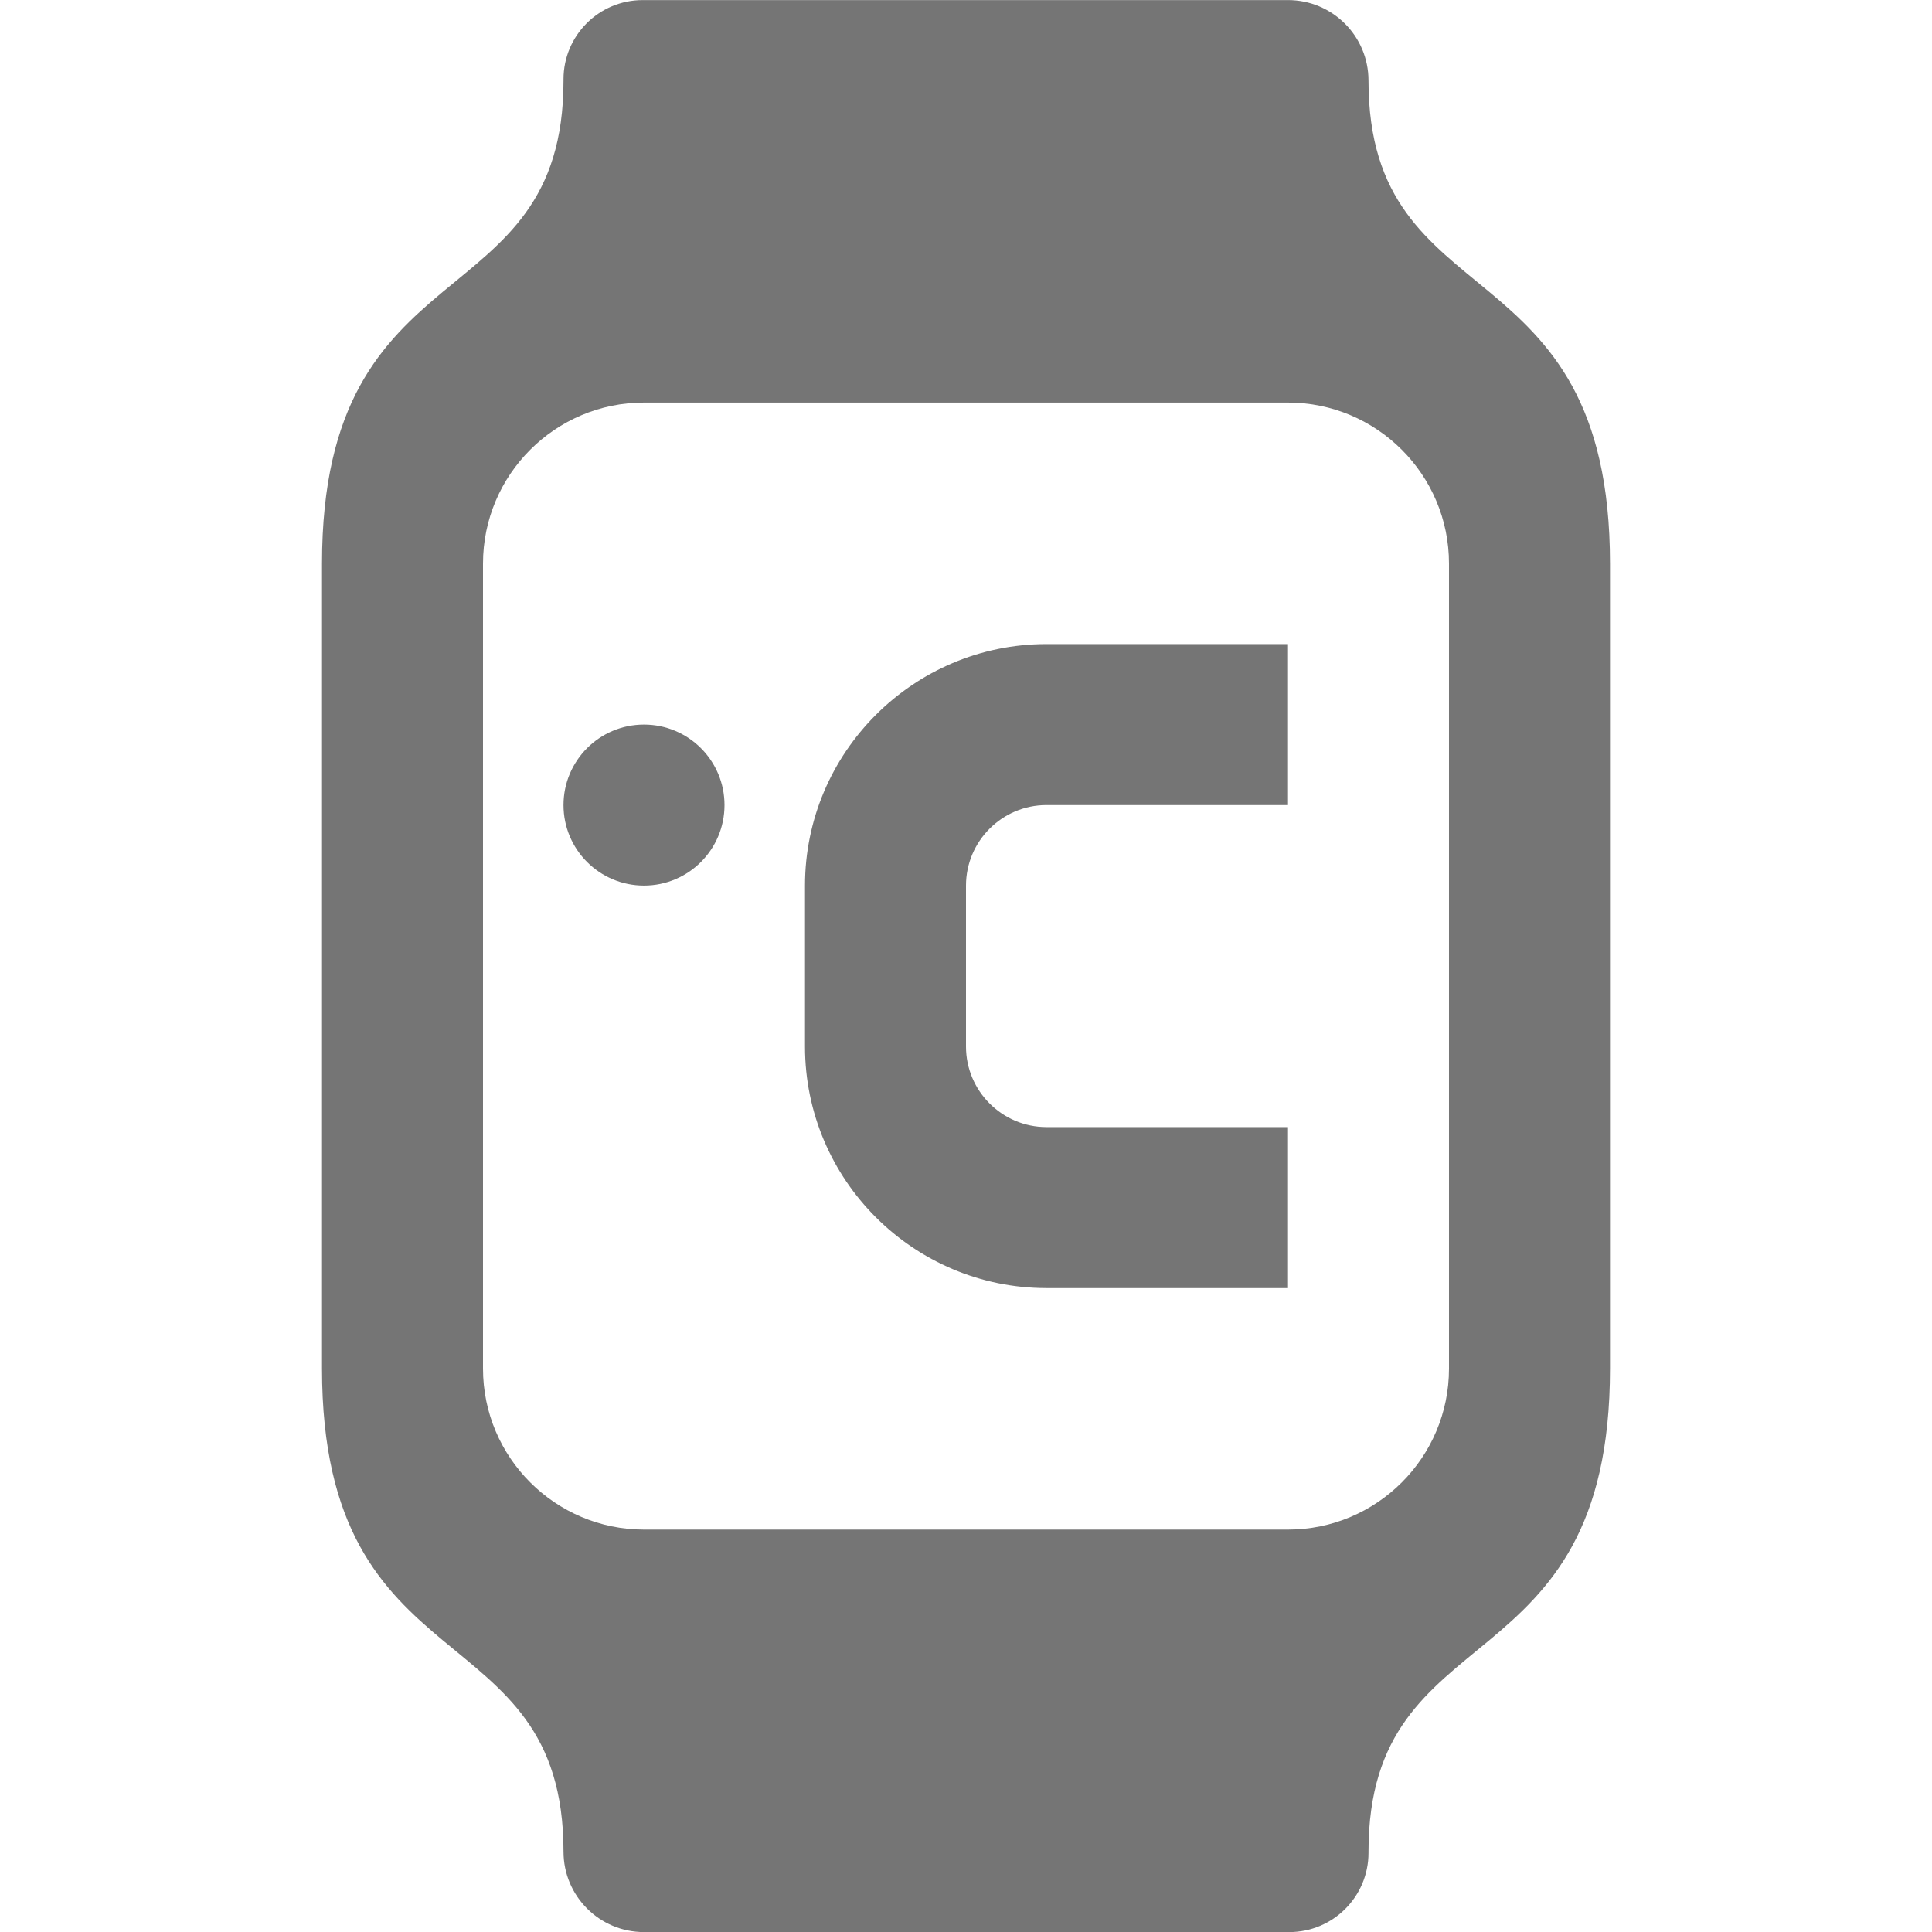 <?xml version="1.0" encoding="utf-8"?>
<!-- Generator: Adobe Illustrator 17.1.0, SVG Export Plug-In . SVG Version: 6.00 Build 0)  -->
<!DOCTYPE svg PUBLIC "-//W3C//DTD SVG 1.1//EN" "http://www.w3.org/Graphics/SVG/1.1/DTD/svg11.dtd">
<svg version="1.1" xmlns="http://www.w3.org/2000/svg" xmlns:xlink="http://www.w3.org/1999/xlink" x="0px" y="0px" width="24px"
	 height="24px" viewBox="0 0 24 24" enable-background="new 0 0 24 24" xml:space="preserve">
<g id="Frame_-_24px">
	<rect y="-0.006" fill="none" width="24" height="24"/>
</g>
<g id="Filled_Icons">
	<g>
		<path fill="#757575" d="M17,1.001c0-0.553-0.447-1-1-1H7.984C7.44,0.001,7,0.441,7,0.985v0.016c0,3-3,2-3,6v10c0,4,3,3,3,6
			c0,0.553,0.447,1,1,1h8.016c0.544,0,0.984-0.441,0.984-0.984c0-0.005,0-0.01,0-0.016c0-3,3-2,3-6v-10C20,3.001,17,4.001,17,1.001z
			 M18,17.001c0,1.104-0.897,2-2,2H8c-1.102,0-2-0.896-2-2v-10c0-1.104,0.898-2,2-2h8c1.103,0,2,0.896,2,2V17.001z"/>
		<circle fill="#757575" cx="8" cy="10.001" r="1"/>
		<path fill="#757575" d="M16,16.001h-3c-1.654,0-3-1.346-3-3v-2c0-1.654,1.346-3,3-3h3v2h-3c-0.551,0-1,0.448-1,1v2
			c0,0.552,0.449,1,1,1h3V16.001z"/>
	</g>
</g>
</svg>
